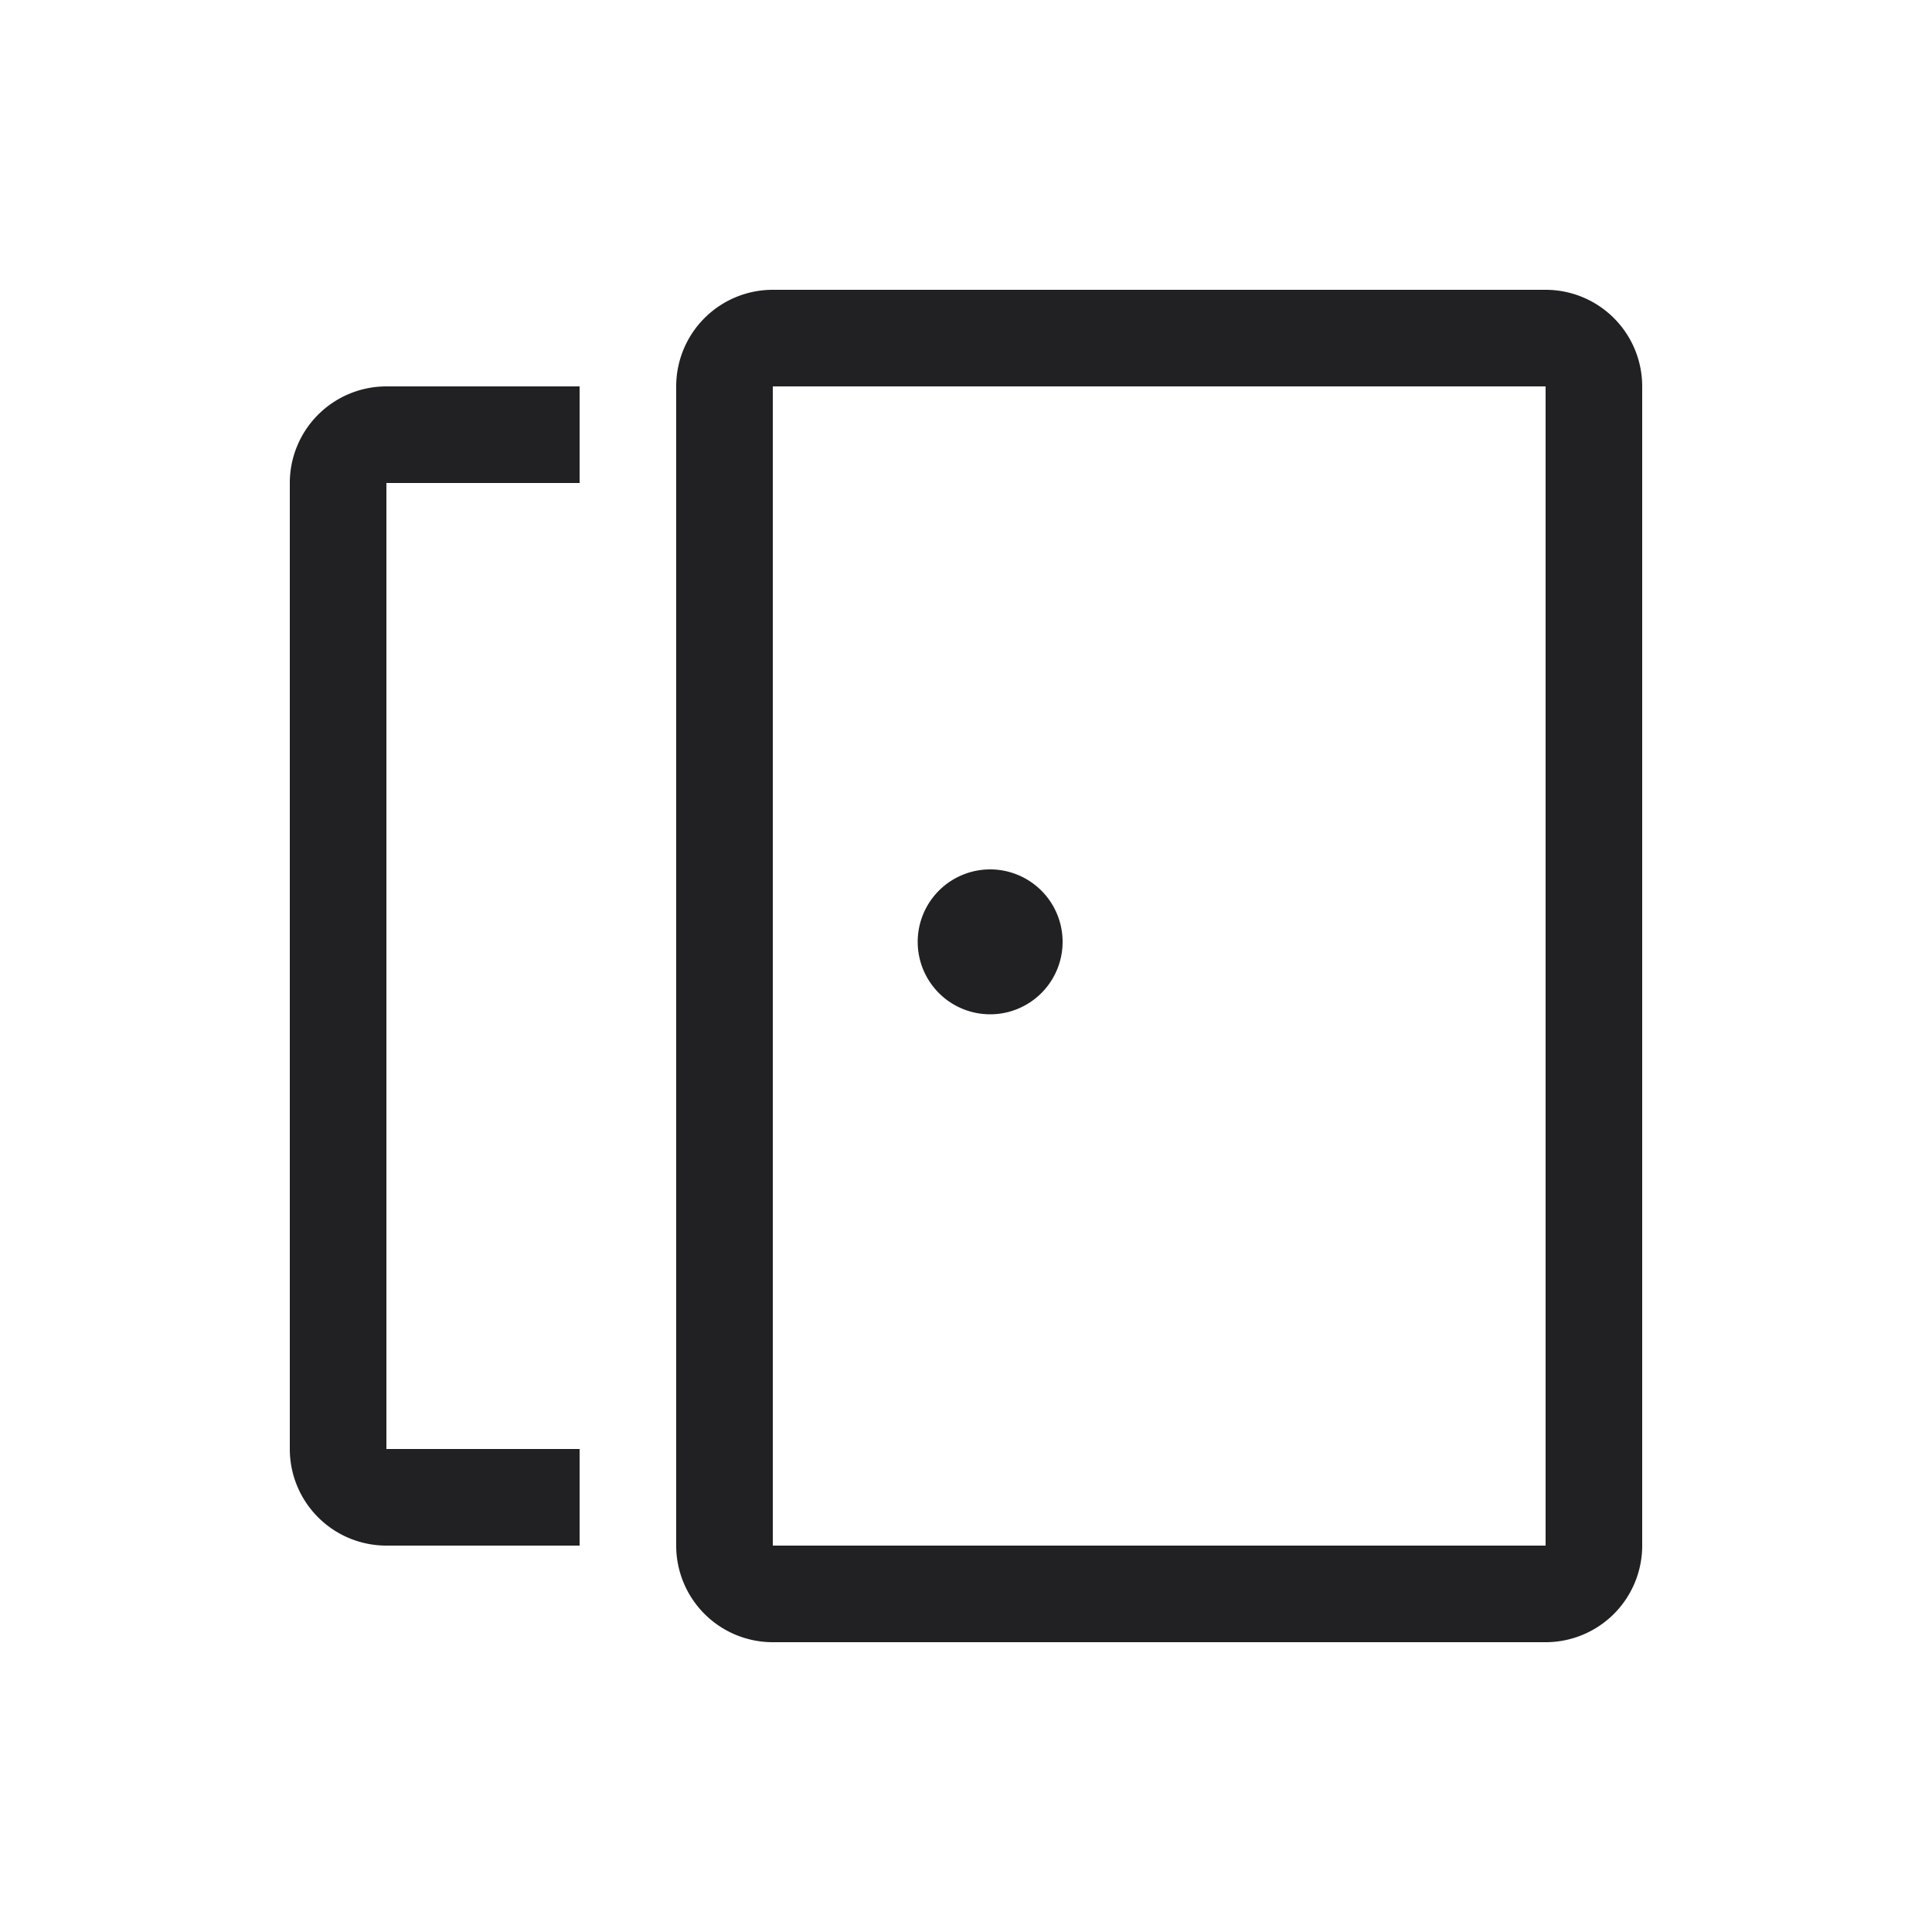 <svg xmlns="http://www.w3.org/2000/svg" fill="none" viewBox="0 0 20 20"><path fill="#212124" fill-rule="evenodd" d="M8 3a1 1 0 0 0-1 1v12a1 1 0 0 0 1 1h8a1 1 0 0 0 1-1V4a1 1 0 0 0-1-1H8Zm8 13H8V4h8v12ZM4 5v10h2v1H4a1 1 0 0 1-1-1V5a1 1 0 0 1 1-1h2v1H4Zm7 4.75a.75.75 0 1 1-1.5 0 .75.75 0 0 1 1.5 0Z" clip-rule="evenodd"/></svg>
